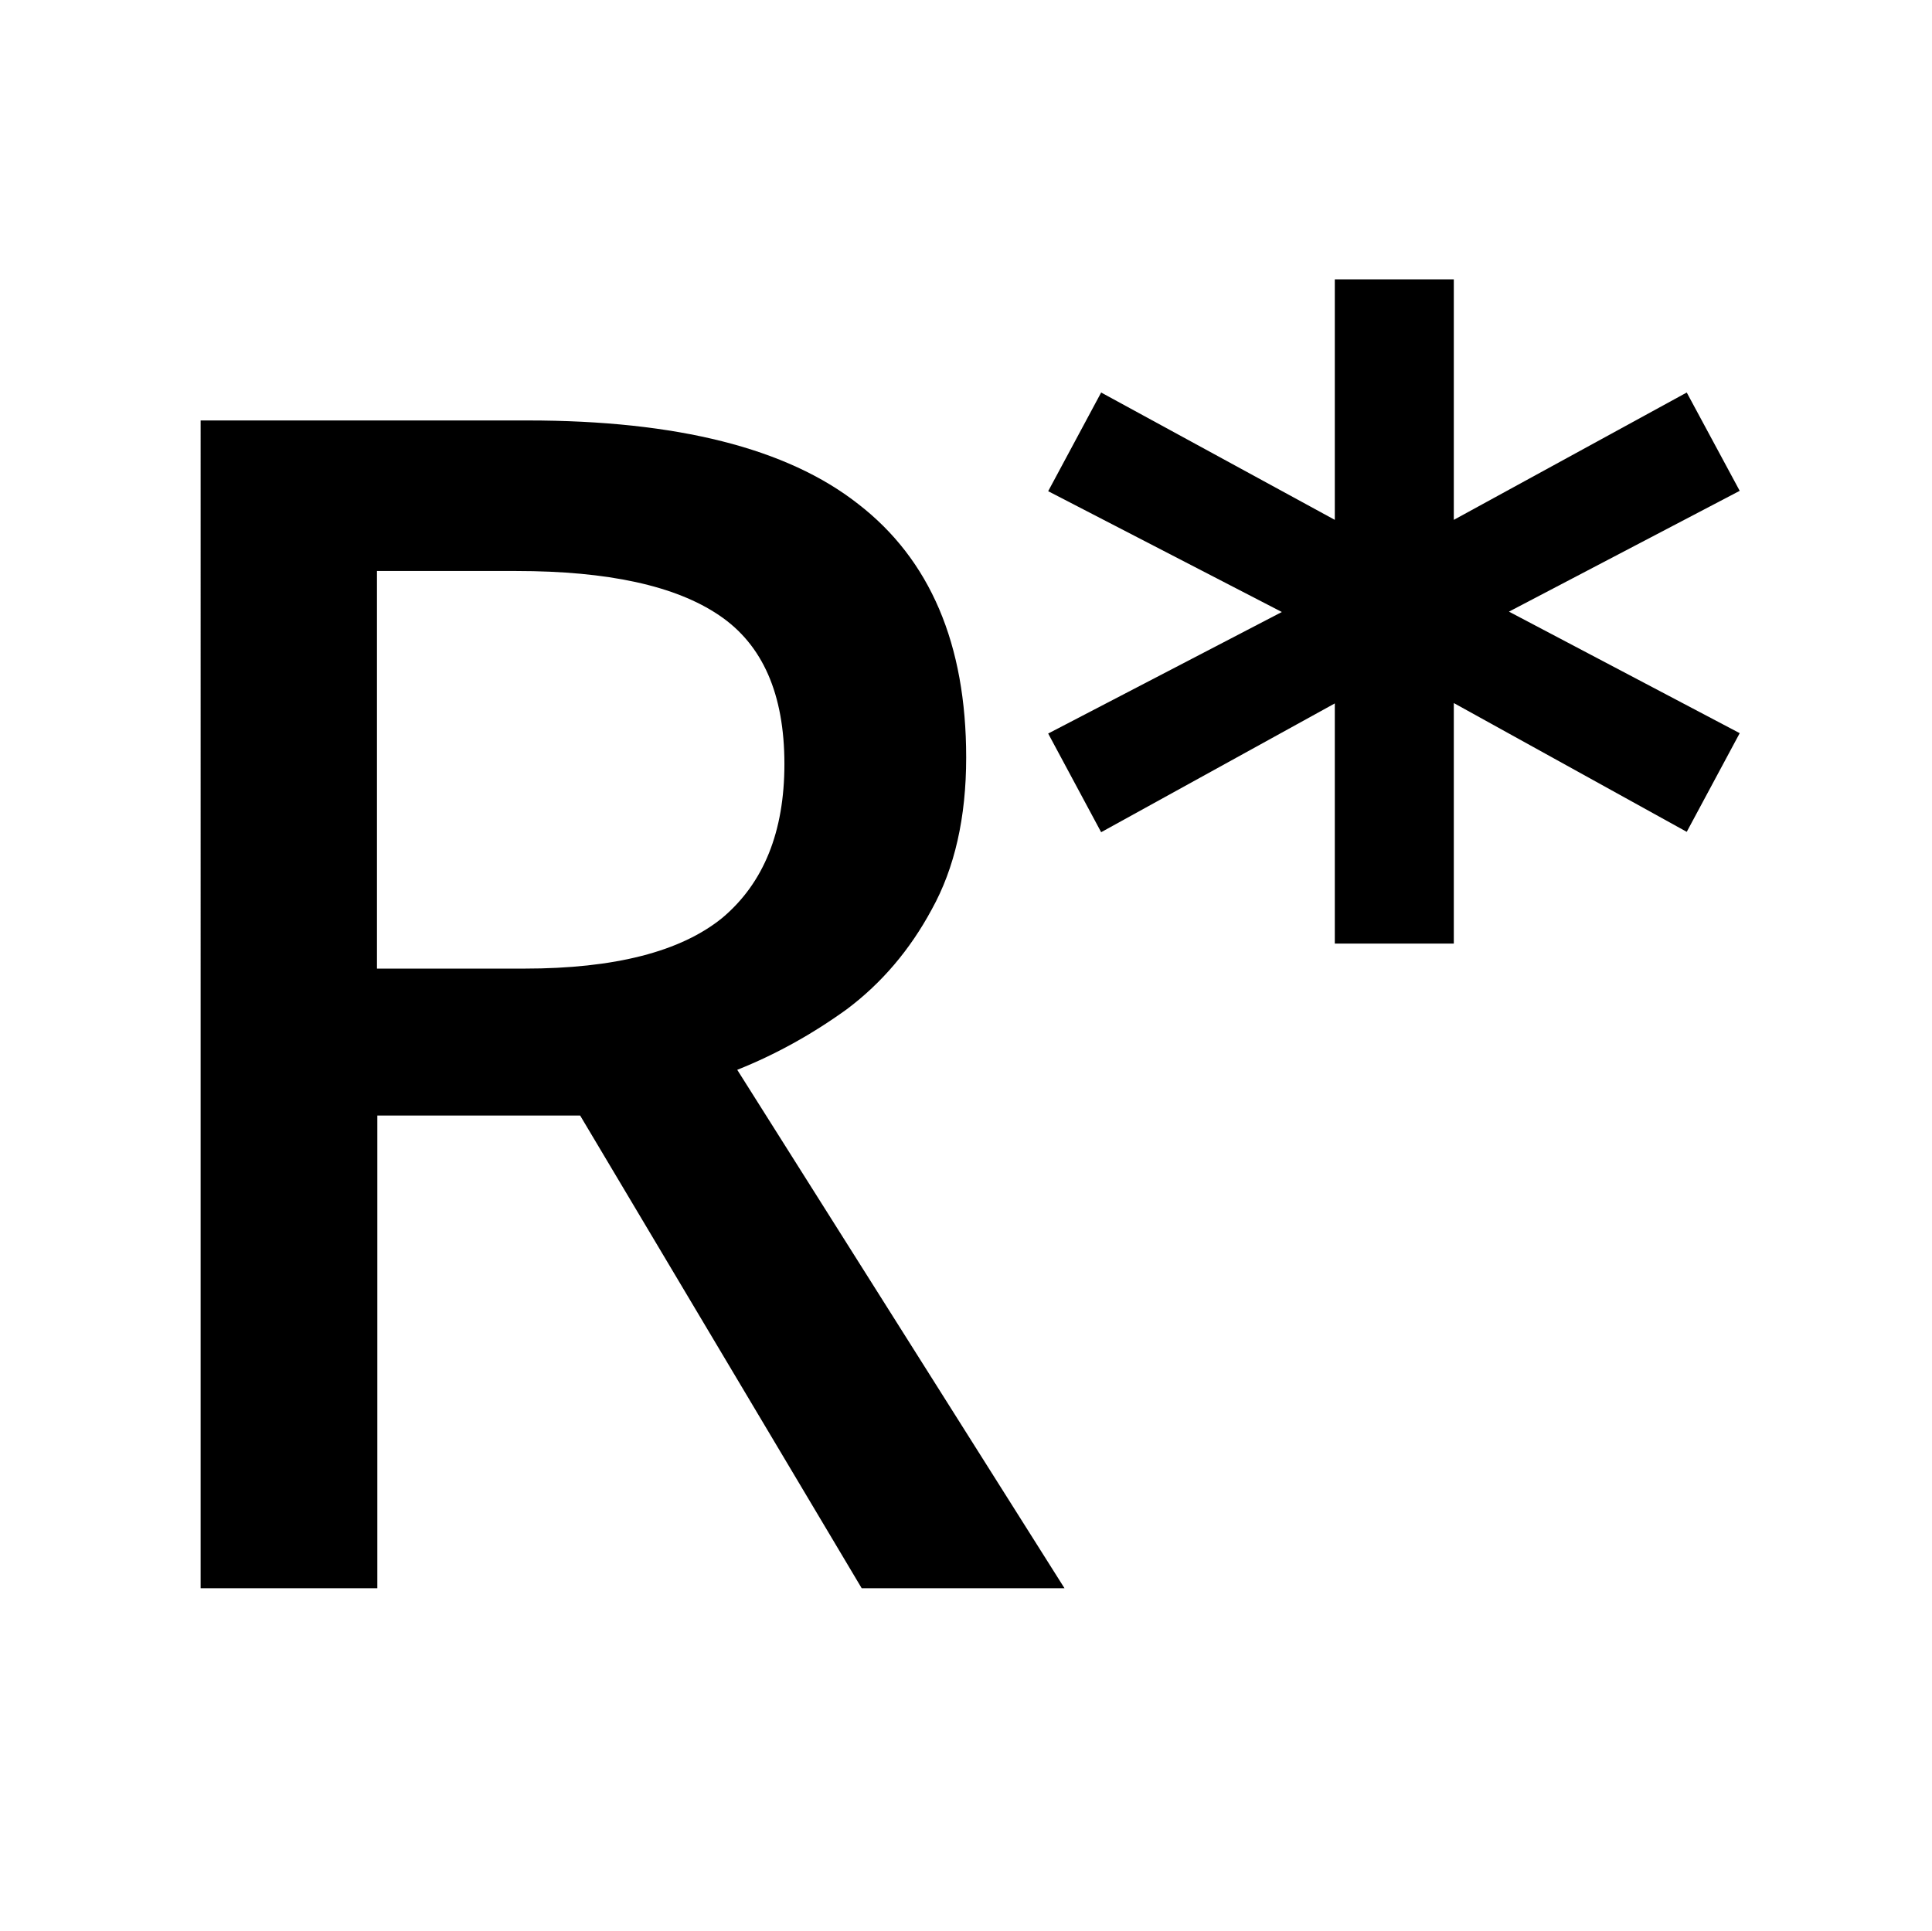 <?xml version="1.0" encoding="UTF-8" standalone="no"?>
<!-- Created with Inkscape (http://www.inkscape.org/) -->

<svg
   width="5.325mm"
   height="5.322mm"
   viewBox="0 0 5.325 5.322"
   version="1.1"
   id="svg1"
   sodipodi:docname="regex.svg"
   inkscape:export-filename="case_sensitive.png"
   inkscape:export-xdpi="95.280991"
   inkscape:export-ydpi="95.280991"
   inkscape:version="1.3 (0e150ed6c4, 2023-07-21)"
   xmlns:inkscape="http://www.inkscape.org/namespaces/inkscape"
   xmlns:sodipodi="http://sodipodi.sourceforge.net/DTD/sodipodi-0.dtd"
   xmlns="http://www.w3.org/2000/svg"
   xmlns:svg="http://www.w3.org/2000/svg">
  <sodipodi:namedview
     id="namedview1"
     pagecolor="#ffffff"
     bordercolor="#000000"
     borderopacity="0.25"
     inkscape:showpageshadow="2"
     inkscape:pageopacity="0.0"
     inkscape:pagecheckerboard="0"
     inkscape:deskcolor="#d1d1d1"
     inkscape:document-units="mm"
     inkscape:zoom="18.712277"
     inkscape:cx="10.207202"
     inkscape:cy="6.4930634"
     inkscape:window-width="1440"
     inkscape:window-height="831"
     inkscape:window-x="0"
     inkscape:window-y="0"
     inkscape:window-maximized="1"
     inkscape:current-layer="text1"
     showgrid="false" />
  <defs
     id="defs1" />
  <g
     inkscape:label="图层 1"
     inkscape:groupmode="layer"
     id="layer1"
     transform="translate(-39.418,-61.454)">
    <g
       id="text1"
       style="font-weight:500;font-size:4.233px;font-family:'Noto Sans';-inkscape-font-specification:'Noto Sans Medium';stroke-width:1.323;stroke-linecap:round"
       aria-label="R*">
      <path
         d="m 40.872,62.613 q 0.618,0 0.911,0.23 0.298,0.23 0.298,0.699 0,0.248 -0.095,0.419 -0.09,0.167 -0.234,0.275 -0.144,0.104 -0.302,0.167 l 0.902,1.429 h -0.559 l -0.776,-1.303 h -0.559 v 1.303 h -0.487 V 62.613 Z m -0.032,0.415 h -0.383 v 1.096 h 0.406 q 0.374,0 0.546,-0.14 0.171,-0.144 0.171,-0.424 0,-0.289 -0.18,-0.41 -0.18,-0.122 -0.559,-0.122 z"
         id="path2"
         style="stroke-width:1.409" />
      <path
         style="font-weight:bold;font-family:'Droid Sans Fallback';-inkscape-font-specification:'Droid Sans Fallback';stroke-width:1.234"
         d="m 44.213,62.807 -0.636,0.333 0.636,0.335 -0.146,0.272 -0.642,-0.355 v 0.663 H 43.097 V 63.393 l -0.644,0.355 -0.146,-0.272 0.644,-0.335 -0.644,-0.333 0.146,-0.272 0.644,0.351 v -0.663 h 0.328 v 0.663 l 0.642,-0.351 z"
         id="path3"
         sodipodi:nodetypes="ccccccccccccccccccc" />
    </g>
  </g>
</svg>
